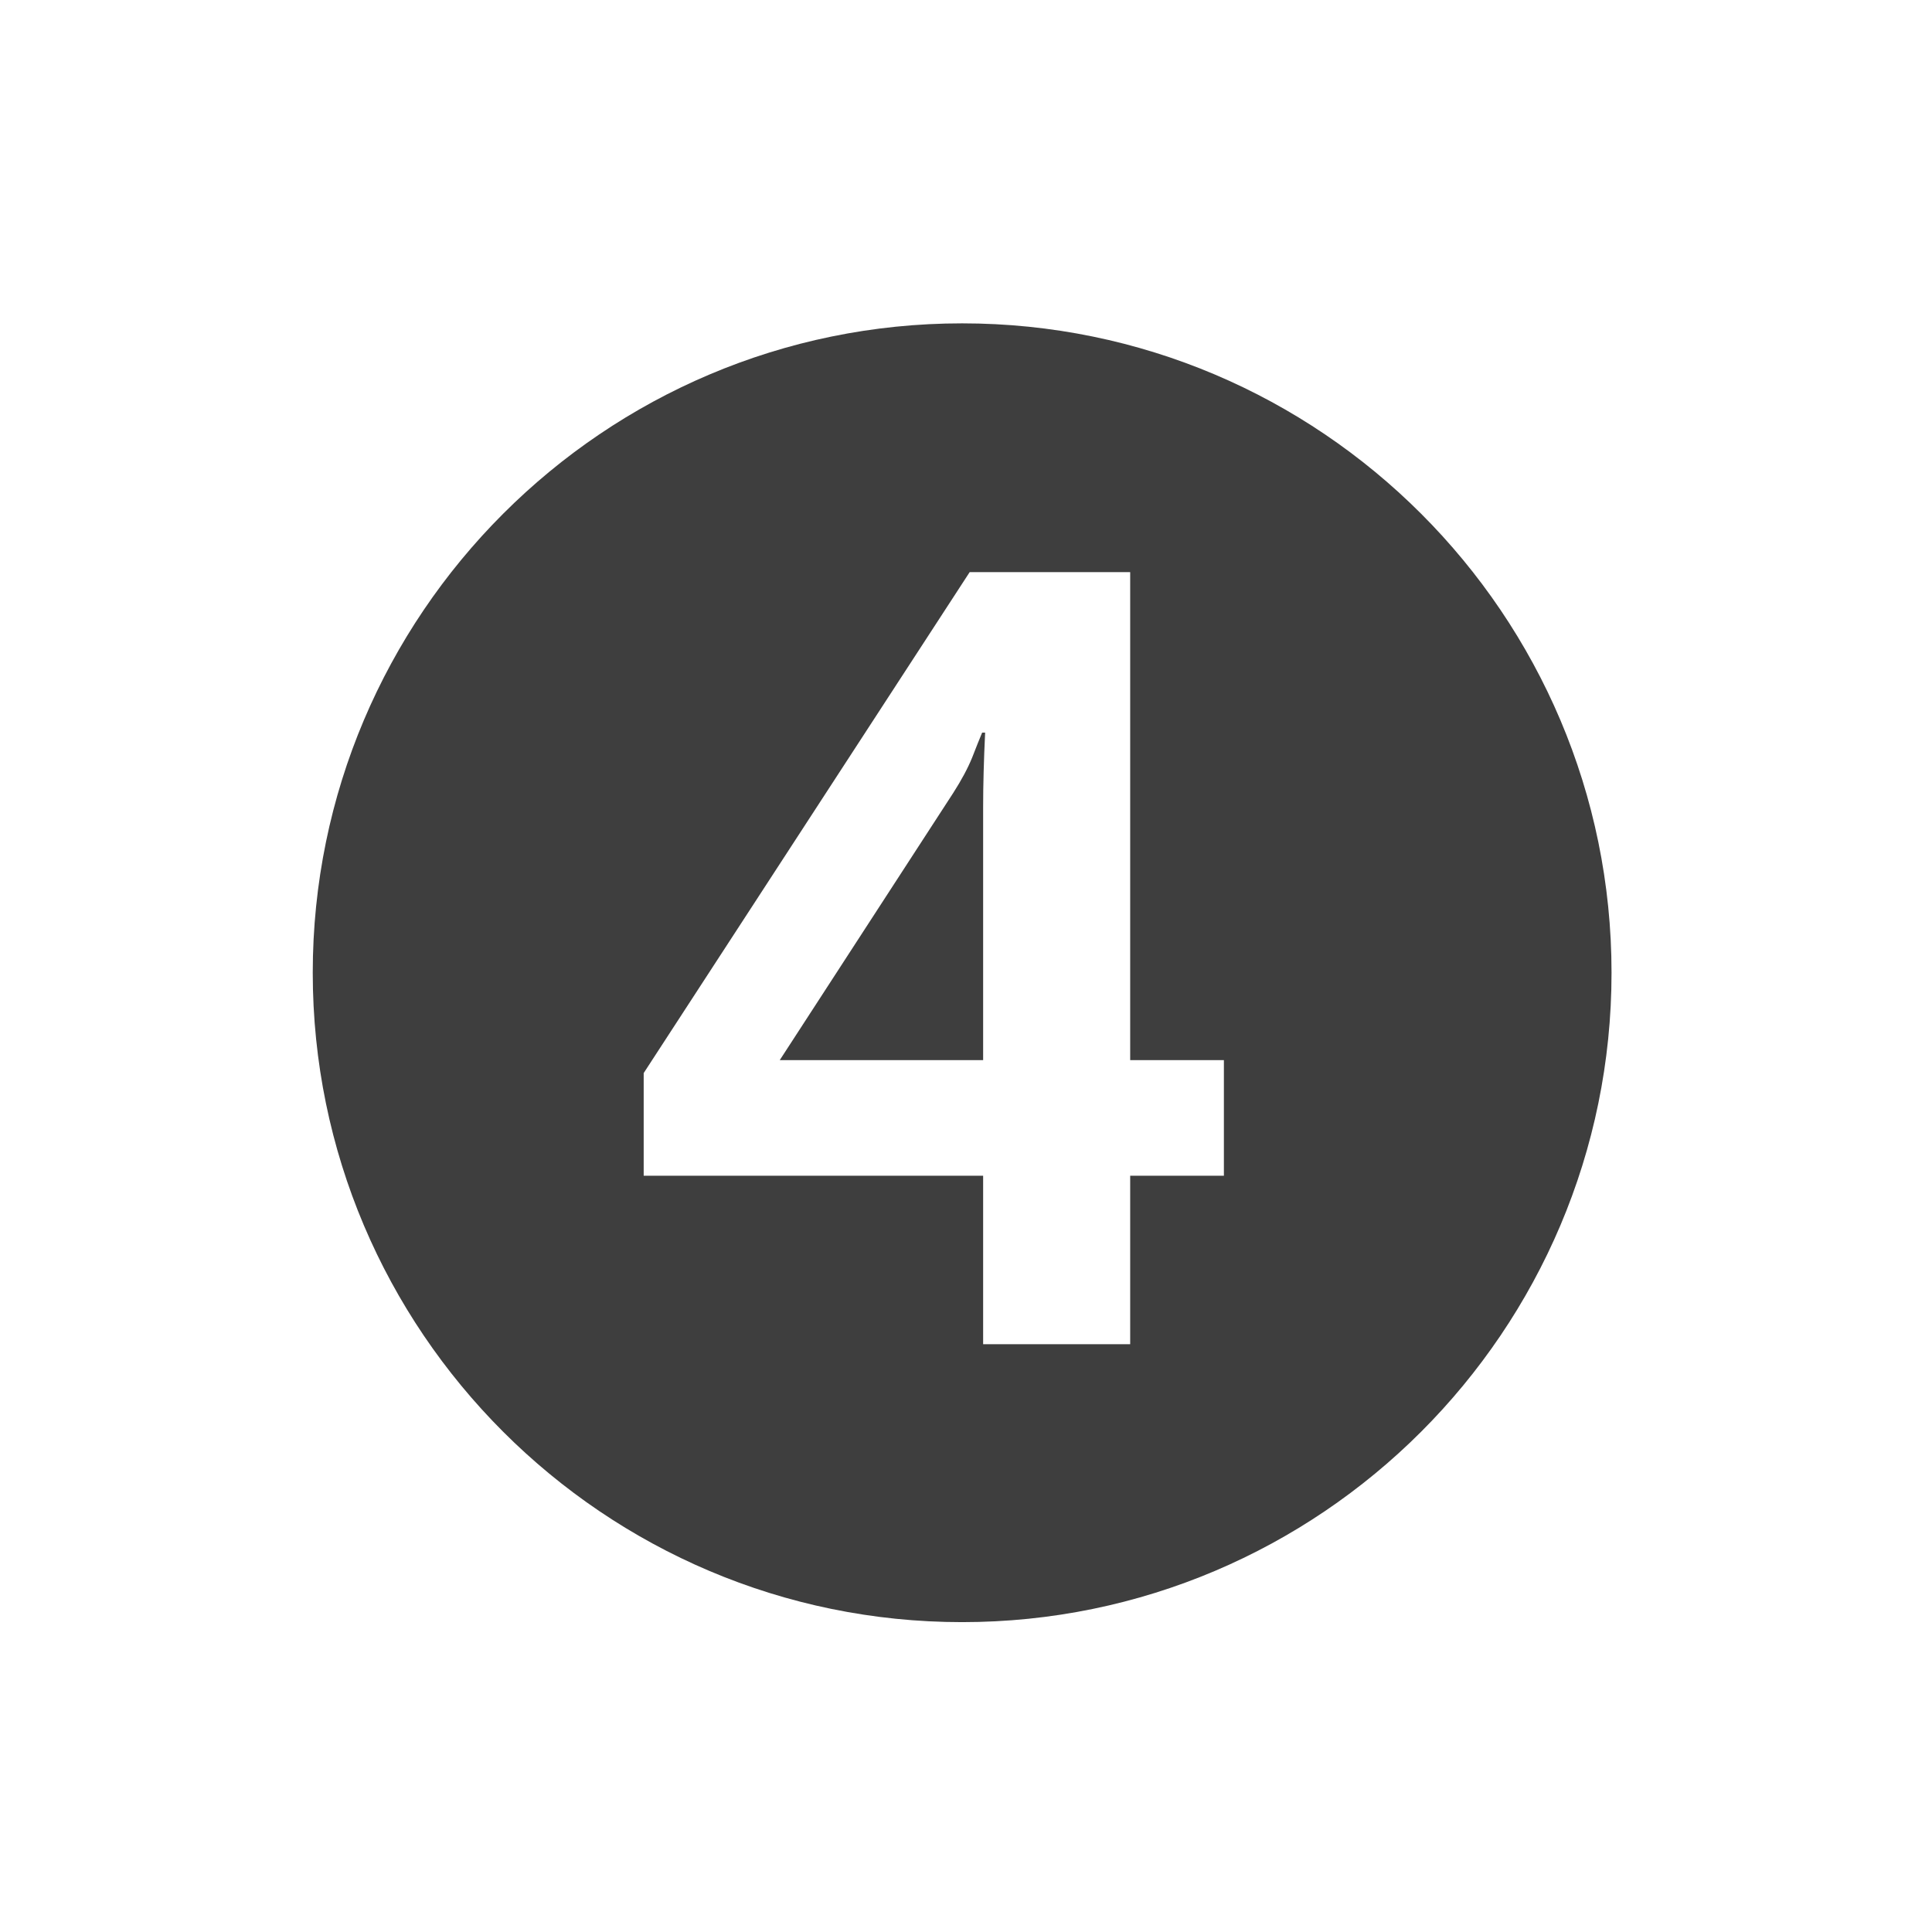 <?xml version="1.0" encoding="utf-8"?>
<!DOCTYPE svg PUBLIC "-//W3C//DTD SVG 1.1//EN" "http://www.w3.org/Graphics/SVG/1.1/DTD/svg11.dtd">
<svg style="width:308px;height:308px;" version="1.1" id="图形" xmlns="http://www.w3.org/2000/svg" xmlns:xlink="http://www.w3.org/1999/xlink" x="0px" y="0px" width="1024px" height="1024px" viewBox="0 0 1024 1024" enable-background="new 0 0 1024 1024" xml:space="preserve">
  <path class="svgpath" data-index="path_0" fill="#3e3e3e" d="M509.953 171.382c-189.818 0-344.19 154.374-344.19 344.19 0 189.821 154.372 344.191 344.193 344.191 189.819 0 344.189-154.37 344.189-344.191C854.146 325.755 699.775 171.382 509.953 171.382zM648.688 623.172 599.02 623.172l0 89.297-77.937 0 0-89.297L341.168 623.172l0-54.424 172.782-265.514 85.07 0 0 258.645 49.668 0L648.688 623.172zM521.083 561.879l0-134.21c0-11.447 0.351-24.57 1.057-39.365l-1.586 0c-1.411 3.348-3.17 7.752-5.283 13.209-2.291 5.639-5.639 11.889-10.039 18.758l-91.939 141.607L521.083 561.878z" />

</svg>
